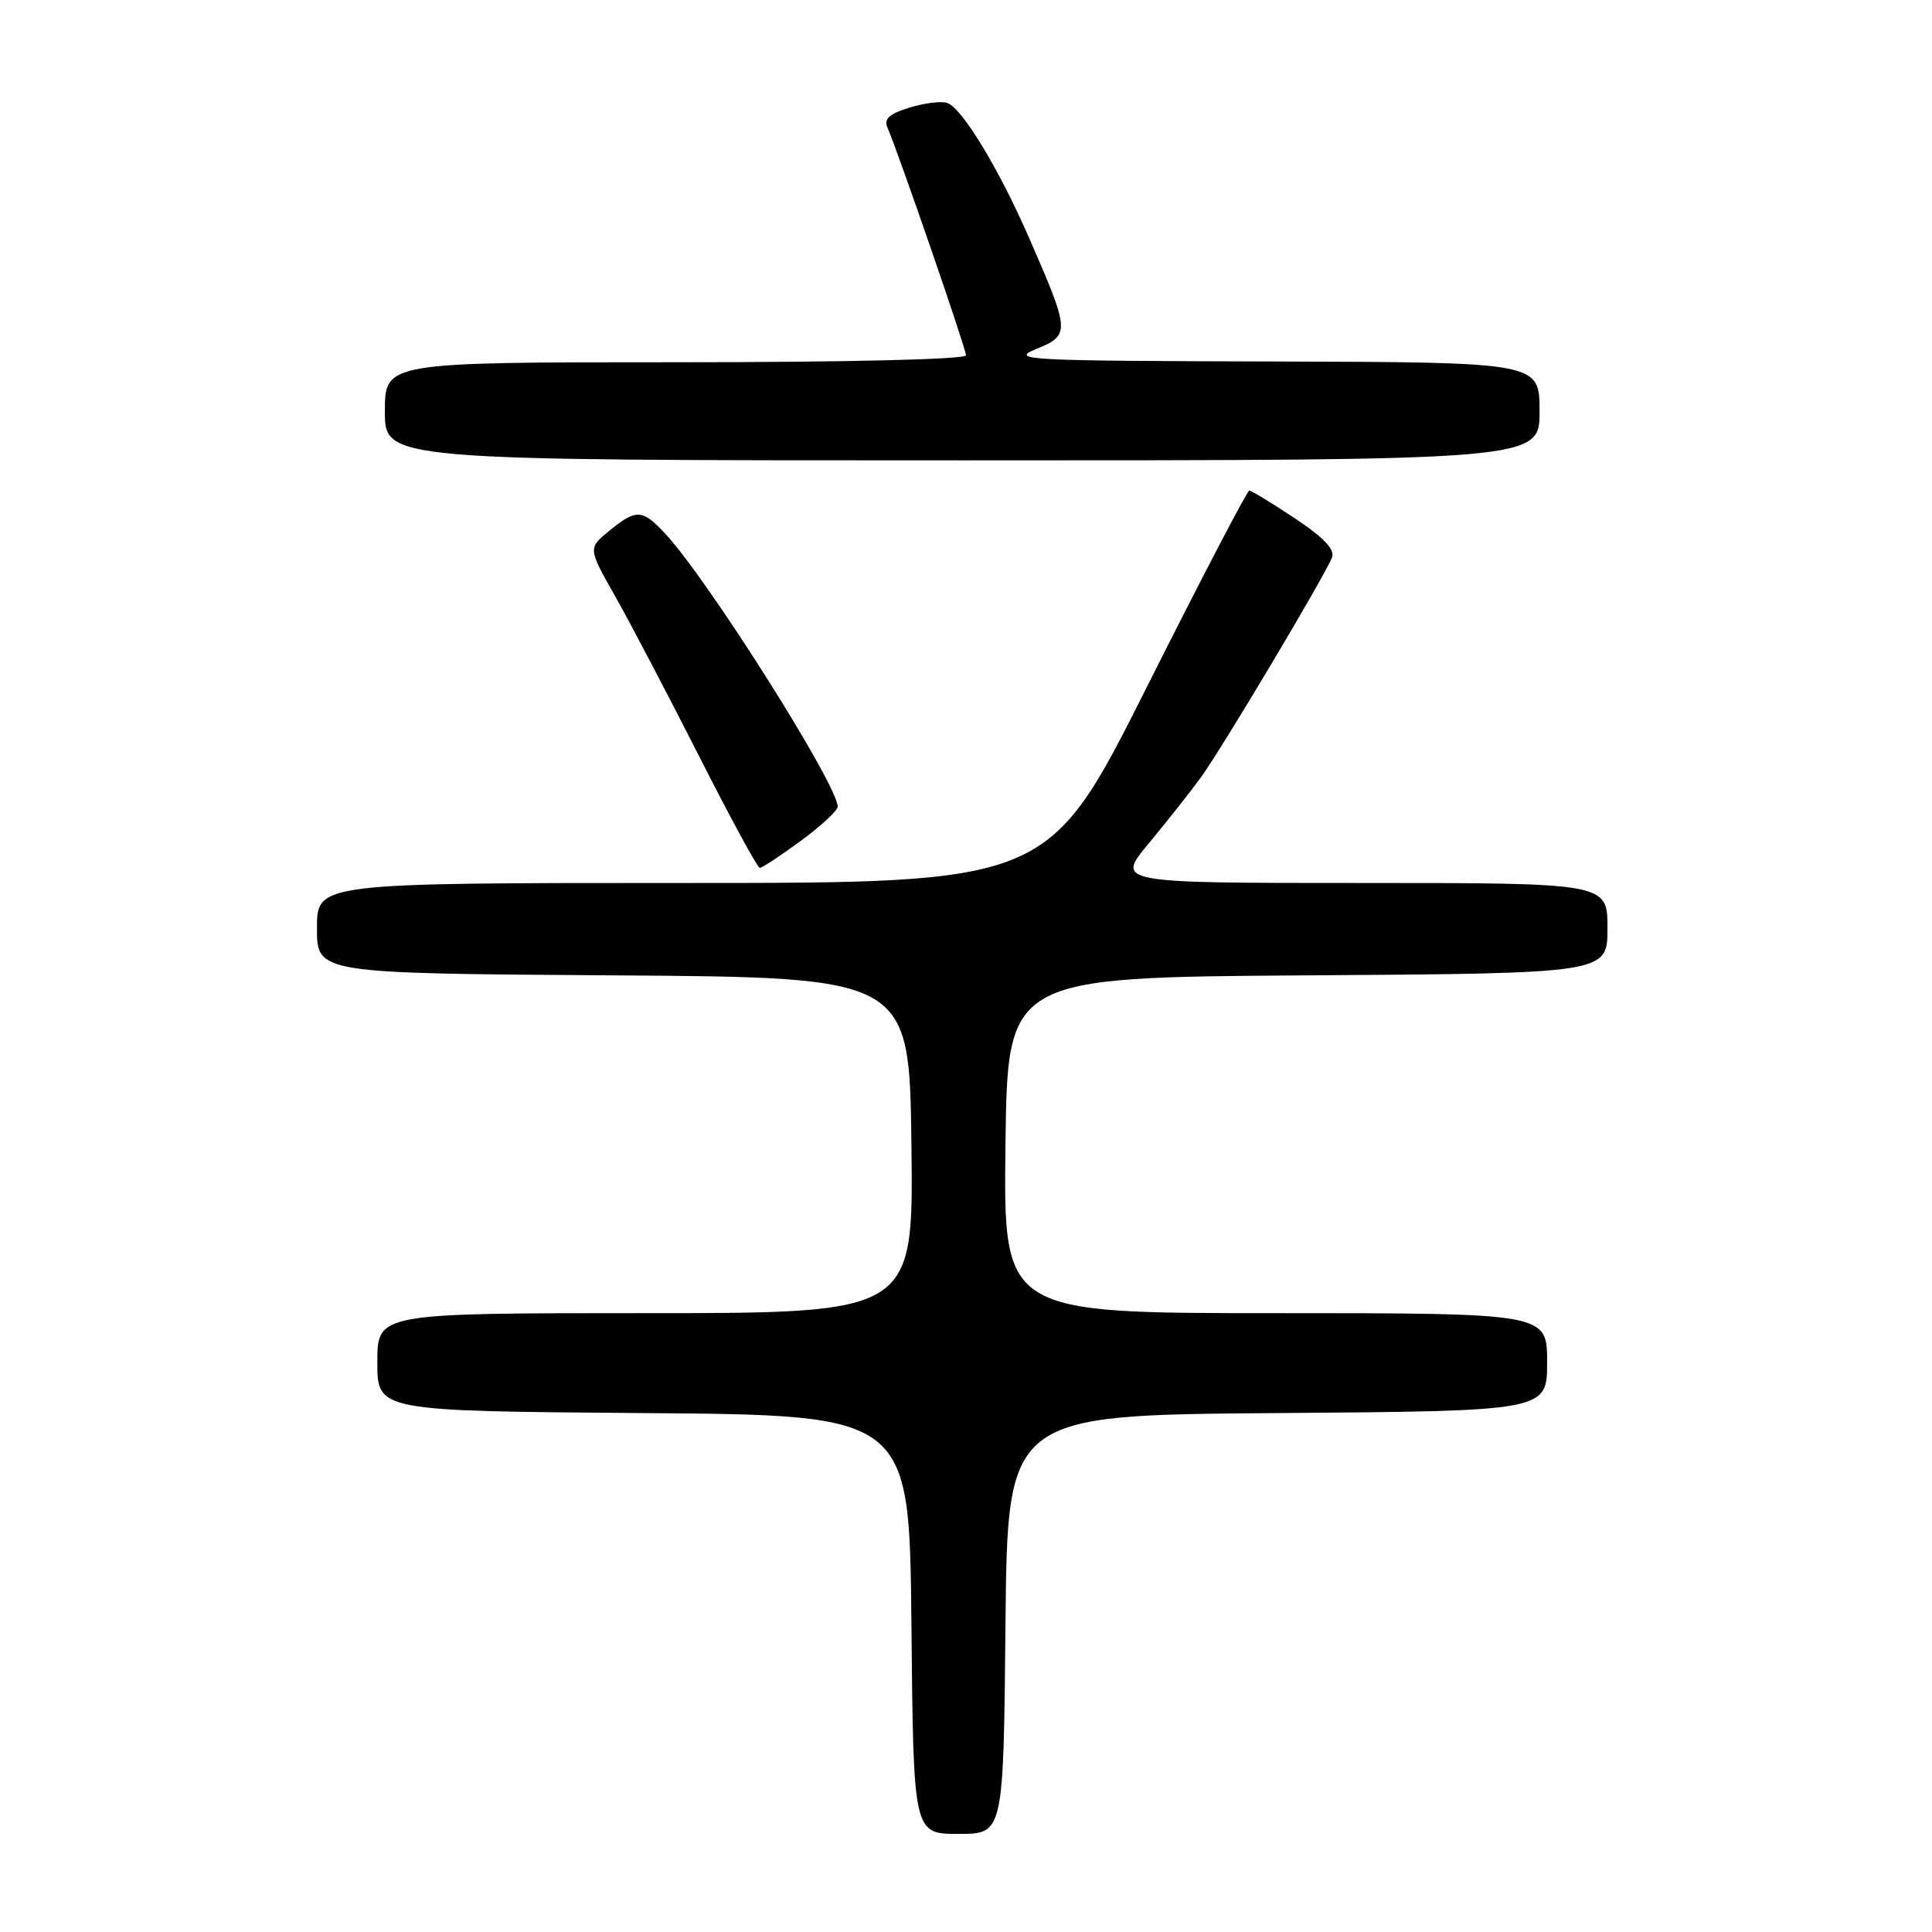 <?xml version="1.0" encoding="UTF-8" standalone="no"?>
<!DOCTYPE svg PUBLIC "-//W3C//DTD SVG 1.1//EN" "http://www.w3.org/Graphics/SVG/1.1/DTD/svg11.dtd" >
<svg xmlns="http://www.w3.org/2000/svg" xmlns:xlink="http://www.w3.org/1999/xlink" version="1.1" viewBox="0 0 256 256">
 <g >
 <path fill="currentColor"
d=" M 133.23 215.25 C 133.50 187.50 133.50 187.50 169.25 187.24 C 205.00 186.97 205.00 186.97 205.00 180.49 C 205.00 174.00 205.00 174.00 168.98 174.00 C 132.96 174.00 132.96 174.00 133.23 151.75 C 133.50 129.50 133.50 129.50 173.25 129.24 C 213.00 128.98 213.00 128.98 213.00 122.99 C 213.00 117.00 213.00 117.00 180.42 117.00 C 147.85 117.00 147.85 117.00 152.22 111.75 C 154.62 108.86 157.73 104.92 159.13 103.00 C 161.95 99.12 175.58 76.26 176.50 73.86 C 176.90 72.81 175.39 71.21 171.56 68.67 C 168.52 66.65 165.81 65.00 165.54 65.00 C 165.26 65.00 159.16 76.70 151.98 91.00 C 138.92 117.00 138.92 117.00 90.46 117.00 C 42.00 117.00 42.00 117.00 42.00 122.99 C 42.00 128.98 42.00 128.98 81.25 129.24 C 120.50 129.50 120.50 129.50 120.77 151.75 C 121.04 174.00 121.04 174.00 85.52 174.00 C 50.00 174.00 50.00 174.00 50.00 180.49 C 50.00 186.97 50.00 186.97 85.25 187.24 C 120.50 187.50 120.50 187.50 120.77 215.25 C 121.03 243.00 121.03 243.00 127.00 243.00 C 132.97 243.00 132.97 243.00 133.23 215.25 Z  M 106.12 111.41 C 108.80 109.44 111.00 107.40 111.00 106.88 C 111.00 104.01 93.86 76.87 88.18 70.75 C 85.11 67.44 84.32 67.40 80.70 70.36 C 77.91 72.65 77.91 72.65 81.55 79.07 C 83.55 82.61 88.54 92.14 92.66 100.25 C 96.77 108.36 100.38 115.00 100.68 115.00 C 100.98 115.00 103.43 113.39 106.12 111.41 Z  M 204.00 54.50 C 204.00 48.00 204.00 48.00 168.75 47.90 C 135.76 47.81 133.74 47.71 137.32 46.24 C 141.83 44.39 141.80 43.97 136.35 31.50 C 132.36 22.38 127.55 14.42 125.54 13.65 C 124.79 13.37 122.55 13.63 120.55 14.25 C 117.82 15.08 117.09 15.75 117.60 16.93 C 119.07 20.32 128.00 46.21 128.00 47.08 C 128.00 47.62 112.30 48.00 89.50 48.00 C 51.00 48.00 51.00 48.00 51.00 54.50 C 51.00 61.00 51.00 61.00 127.50 61.00 C 204.00 61.00 204.00 61.00 204.00 54.50 Z "/>
</g>
</svg>